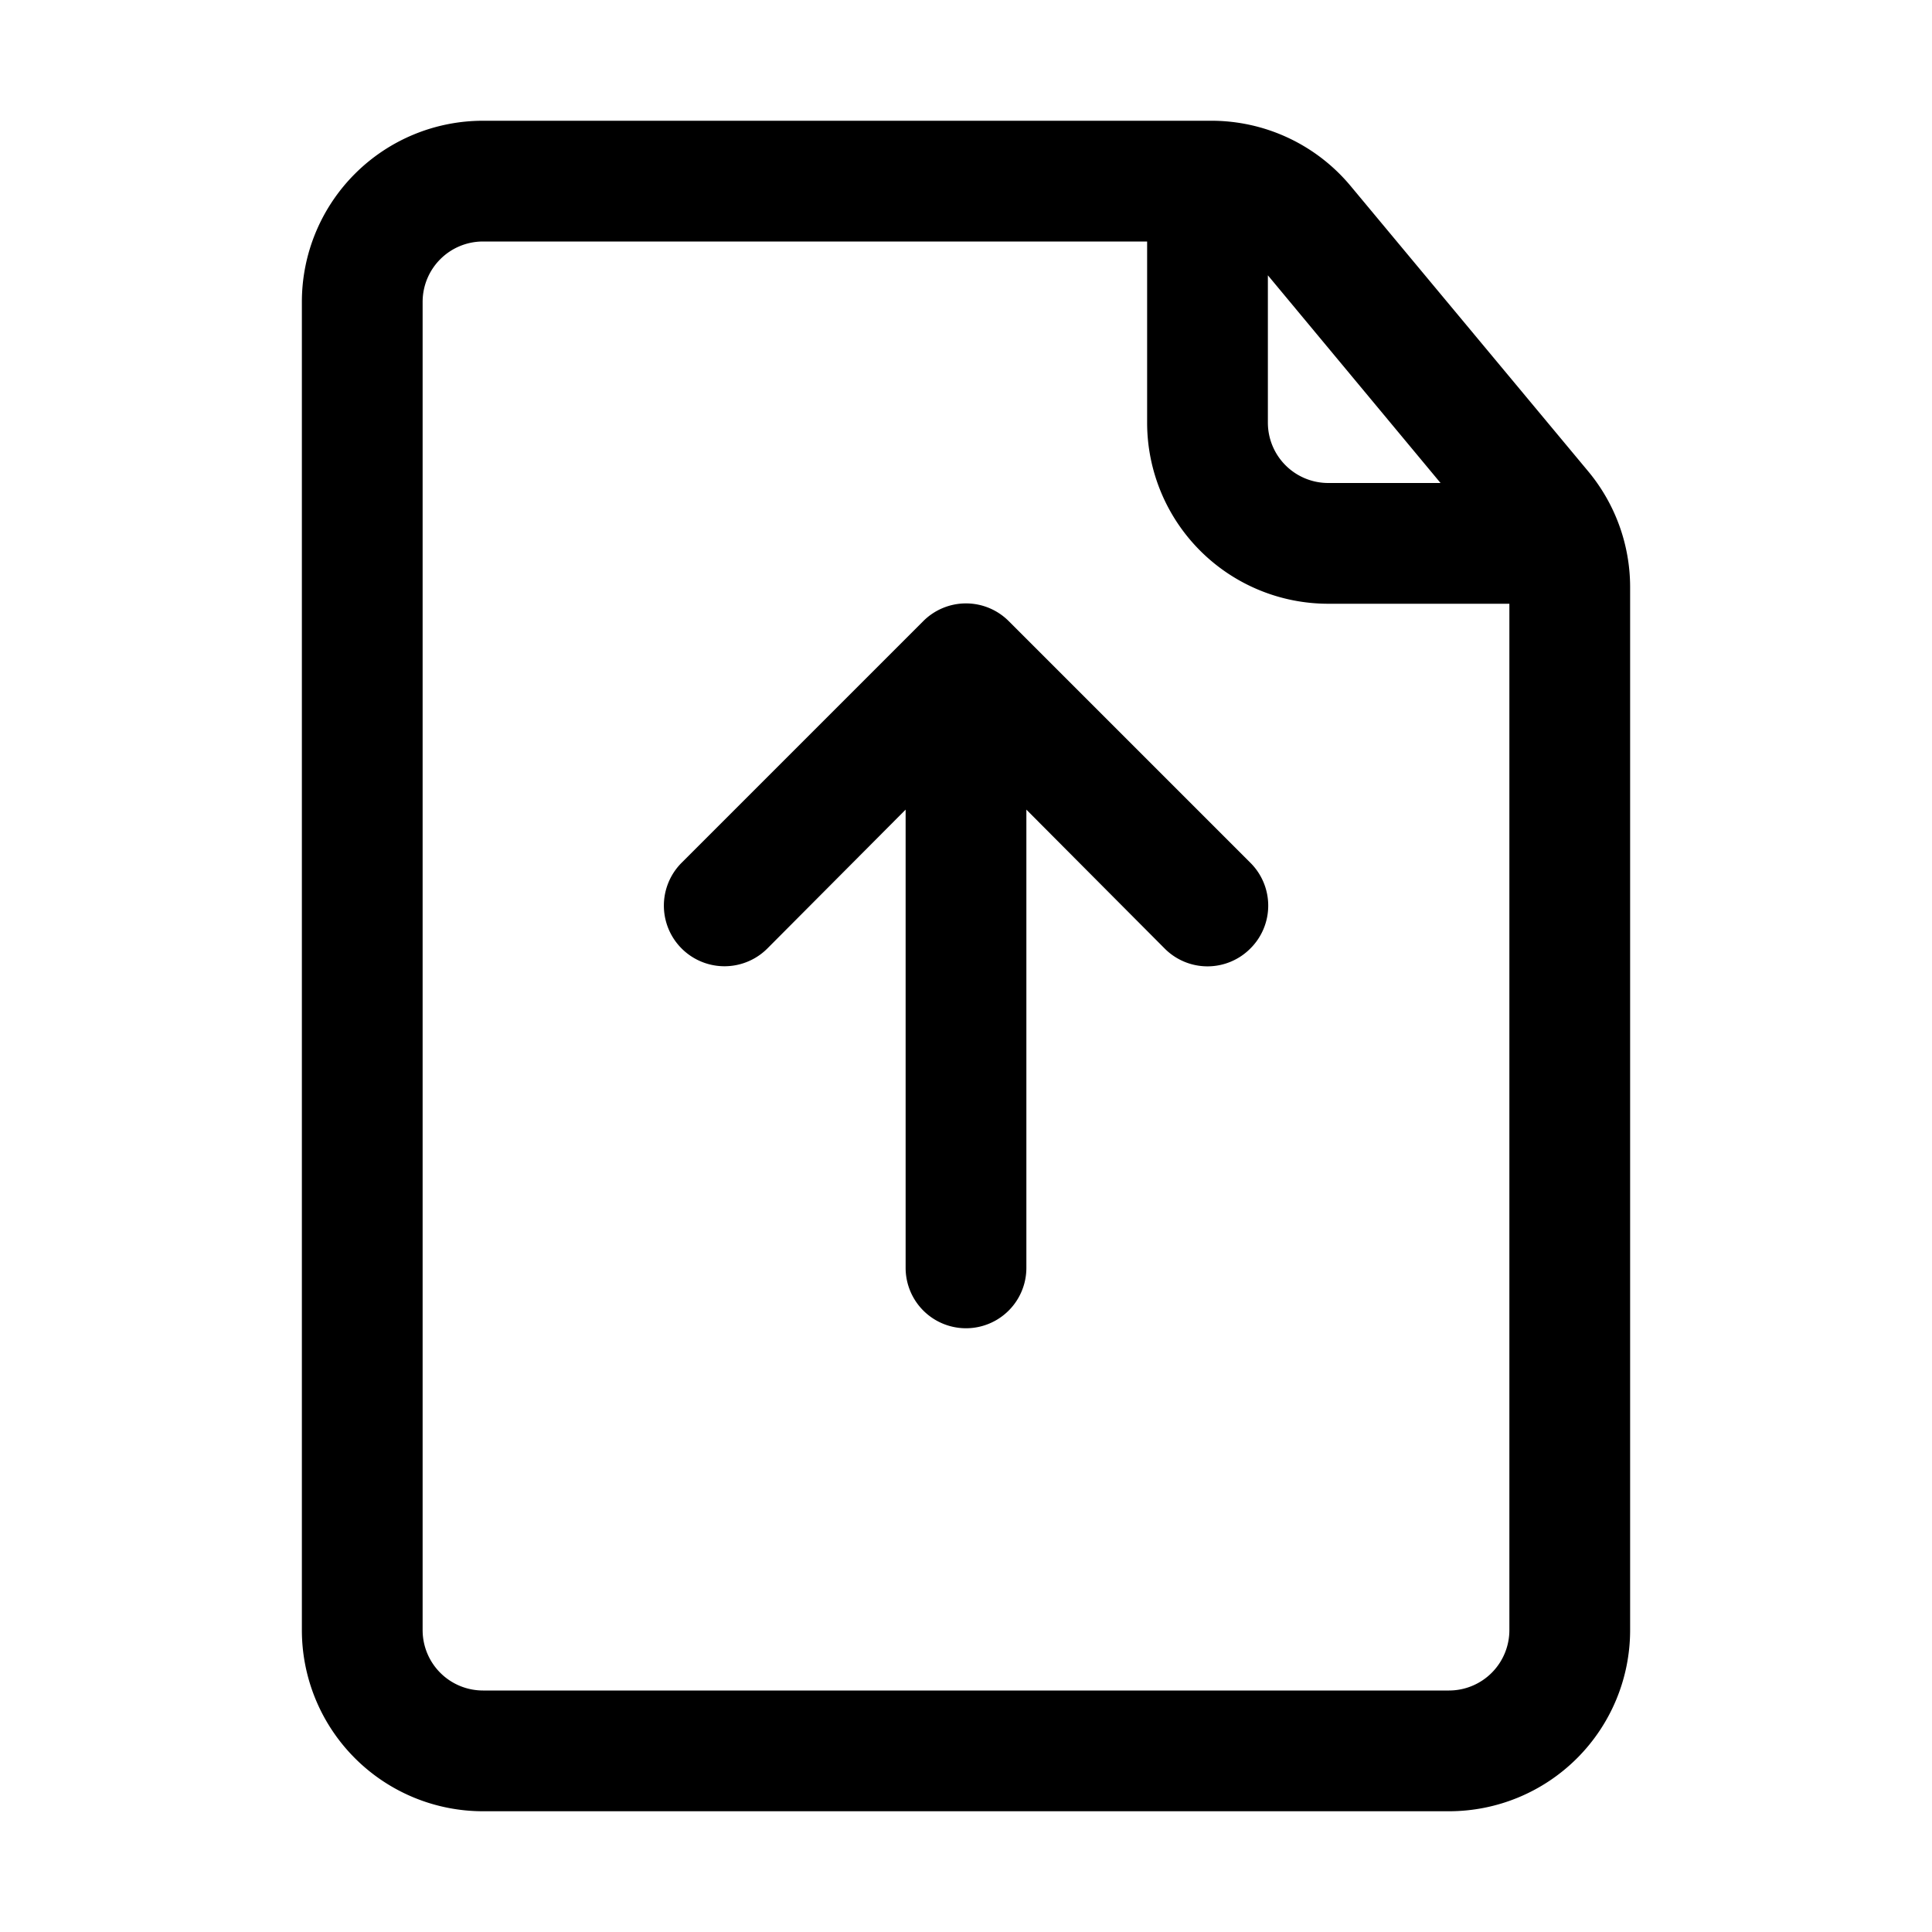 <?xml version="1.0"?>
<svg xmlns="http://www.w3.org/2000/svg" viewBox="0 0 32 32" width="512" height="512"><g id="Layer_8" data-name="Layer 8"><path d="M20.71,14.29a1,1,0,0,1,0,1.42,1,1,0,0,1-1.42,0L17,13.41V21a1,1,0,0,1-2,0V13.41l-2.29,2.3a1,1,0,0,1-1.42-1.42l4-4a1,1,0,0,1,1.42,0ZM27,9.72V27a3,3,0,0,1-3,3H8a3,3,0,0,1-3-3V5A3,3,0,0,1,8,2H20.06a3,3,0,0,1,2.31,1.08L26.3,7.8A3,3,0,0,1,27,9.72ZM21,7a1,1,0,0,0,1,1h1.86L21,4.56Zm4,3H22a3,3,0,0,1-3-3V4H8A1,1,0,0,0,7,5V27a1,1,0,0,0,1,1H24a1,1,0,0,0,1-1Z"/></g></svg>
